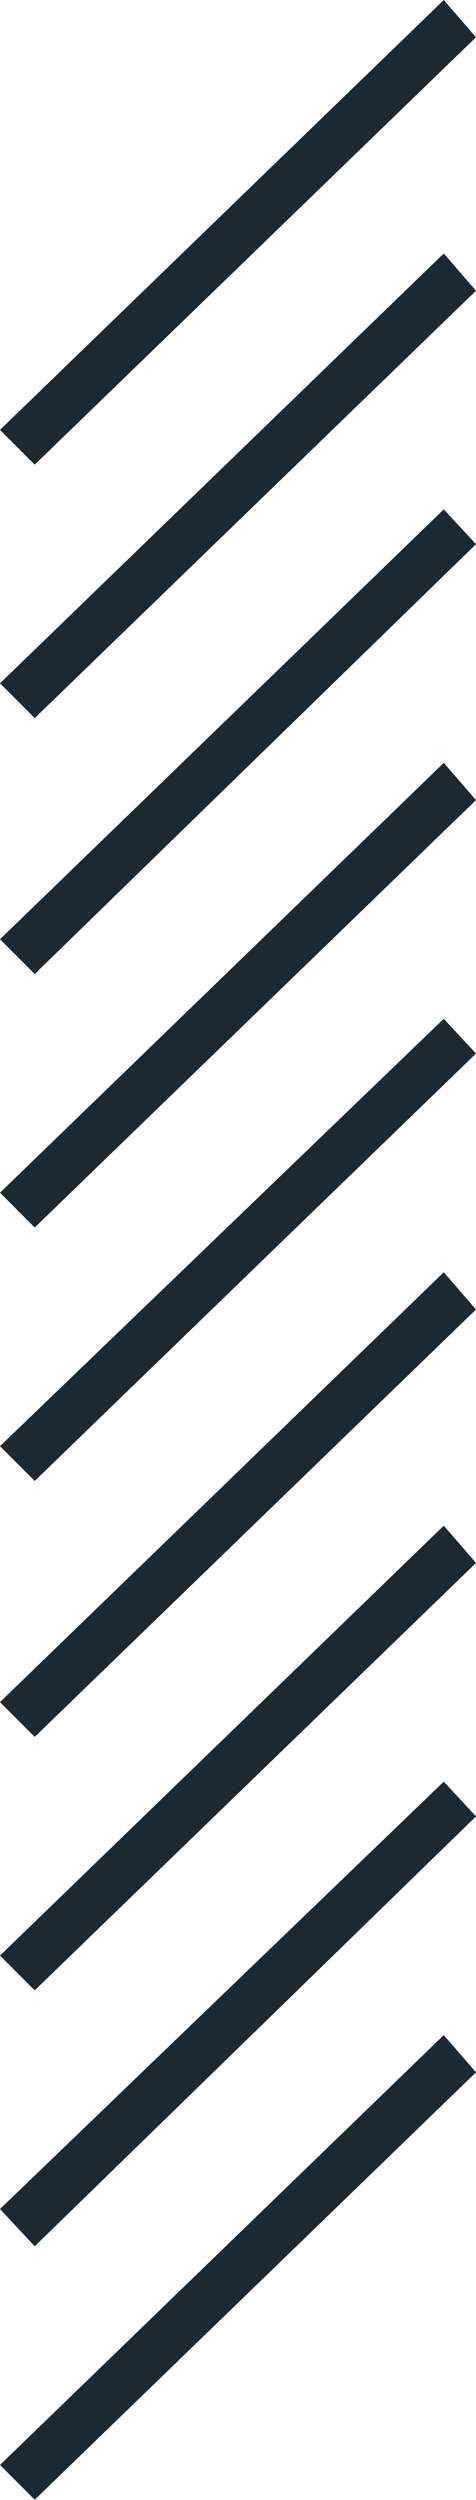 <svg width="108" height="567" viewBox="0 0 108 567" fill="none" xmlns="http://www.w3.org/2000/svg">
<path d="M4.26167e-06 97.496L100.688 -4.40119e-06L108 8.453L7.875 105.386L4.26167e-06 97.496Z" fill="#1C2933"/>
<path d="M4.26167e-06 154.98L100.688 57.484L108 65.938L7.875 162.87L4.26167e-06 154.98Z" fill="#1C2933"/>
<path d="M4.26167e-06 213.025L100.688 115.529L108 123.419L7.875 220.915L4.26167e-06 213.025Z" fill="#1C2933"/>
<path d="M4.26168e-06 270.509L100.688 173.014L108 181.467L7.875 278.399L4.26168e-06 270.509Z" fill="#1C2933"/>
<path d="M4.23704e-06 327.991L100.688 231.059L108 238.948L7.875 335.881L4.23704e-06 327.991Z" fill="#1C2933"/>
<path d="M4.26167e-06 386.039L100.688 288.543L108 296.996L7.875 393.929L4.26167e-06 386.039Z" fill="#1C2933"/>
<path d="M4.26167e-06 443.521L100.688 346.025L108 354.479L7.875 451.411L4.26167e-06 443.521Z" fill="#1C2933"/>
<path d="M4.23704e-06 501.004L100.688 404.072L108 411.962L7.875 509.458L4.23704e-06 501.004Z" fill="#1C2933"/>
<path d="M4.26167e-06 559.05L100.688 461.555L108 470.008L7.875 566.94L4.26167e-06 559.05Z" fill="#1C2933"/>
</svg>
